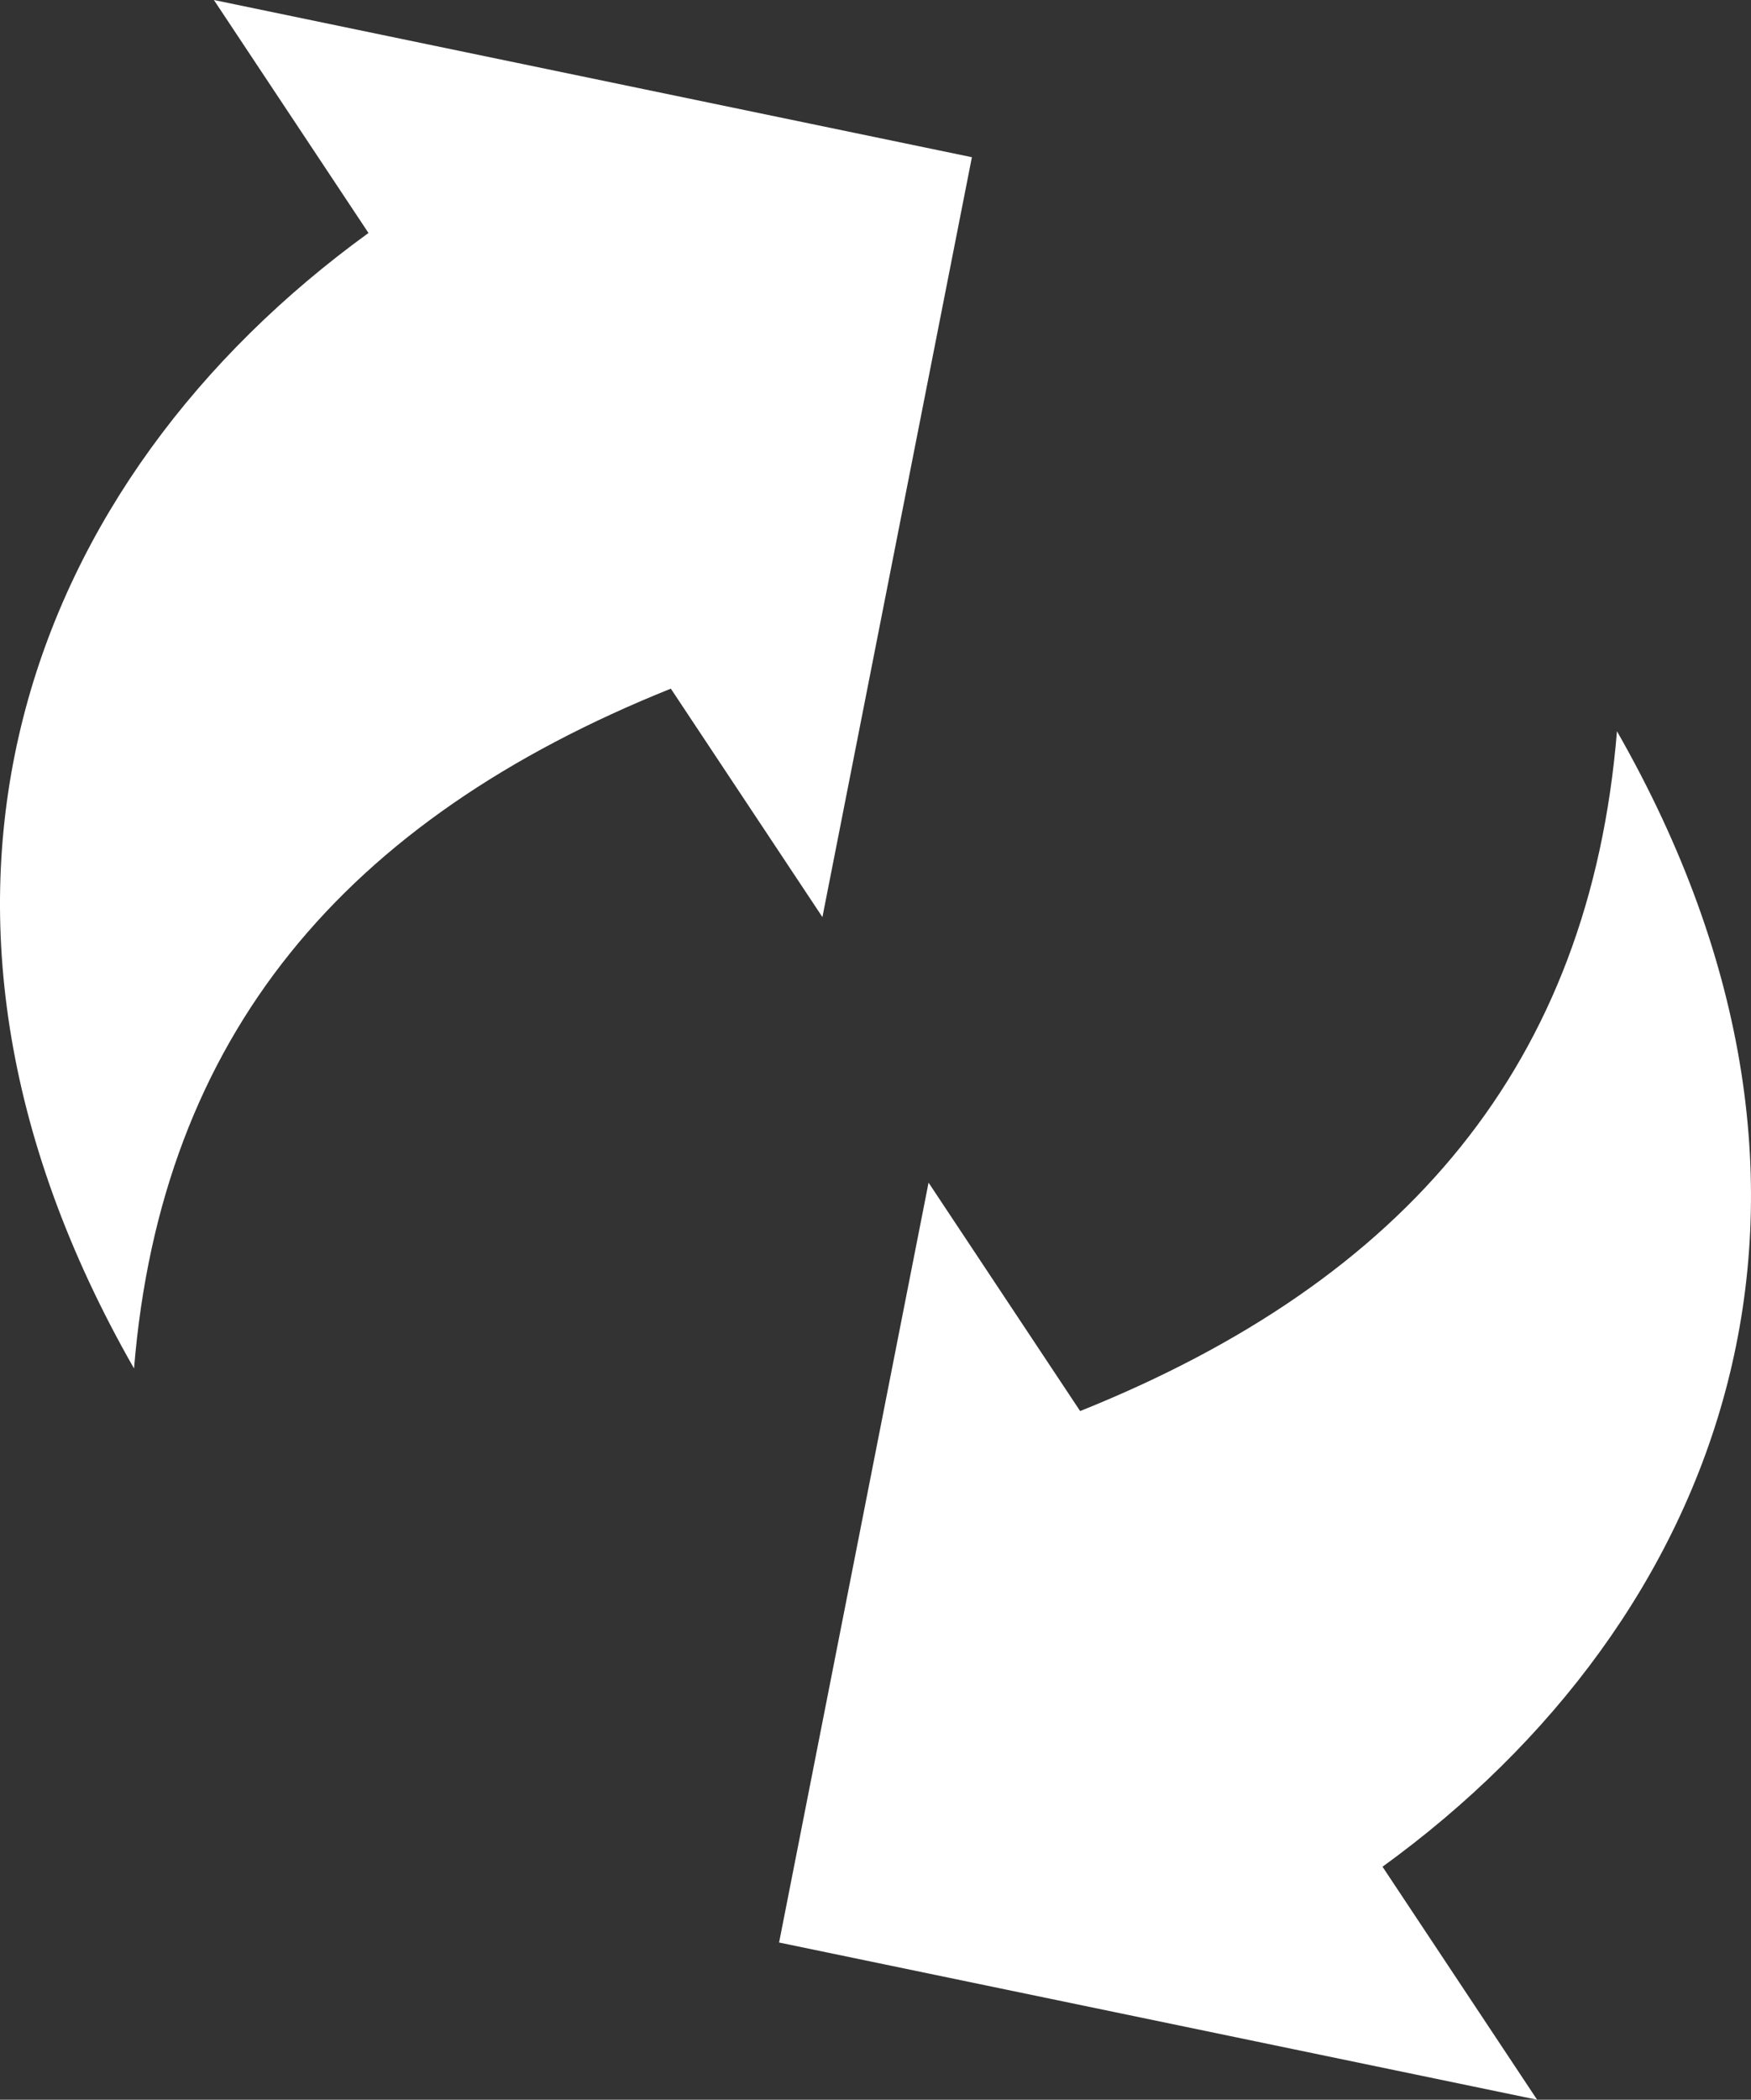 <svg xmlns="http://www.w3.org/2000/svg" viewBox="0 0 2780.91 3333.33" shape-rendering="geometricPrecision" text-rendering="geometricPrecision" image-rendering="optimizeQuality" fill-rule="evenodd" clip-rule="evenodd"><rect x="0" y="0" width="2780.91" height="3333.33" fill="#333333" stroke="none"/><path d="M1543.55 249.58l-237.4 1206.32-240.73-362.66c-518.37 208.09-809.28 551.12-852.55 1079.22C-212.9 1428.09 45.68 760.85 585.21 369.87L339.7 0l1203.83 249.57.02.02.02.02-.02-.02zm-306.22 2834.18l237.4-1206.32 240.75 362.64c518.35-208.09 809.26-551.1 852.56-1079.23 425.77 744.37 167.17 1411.65-372.34 1802.59l245.55 369.89-1203.83-249.56-.02.02-.07-.04v.02z" style="fill:#fff;"/></svg>